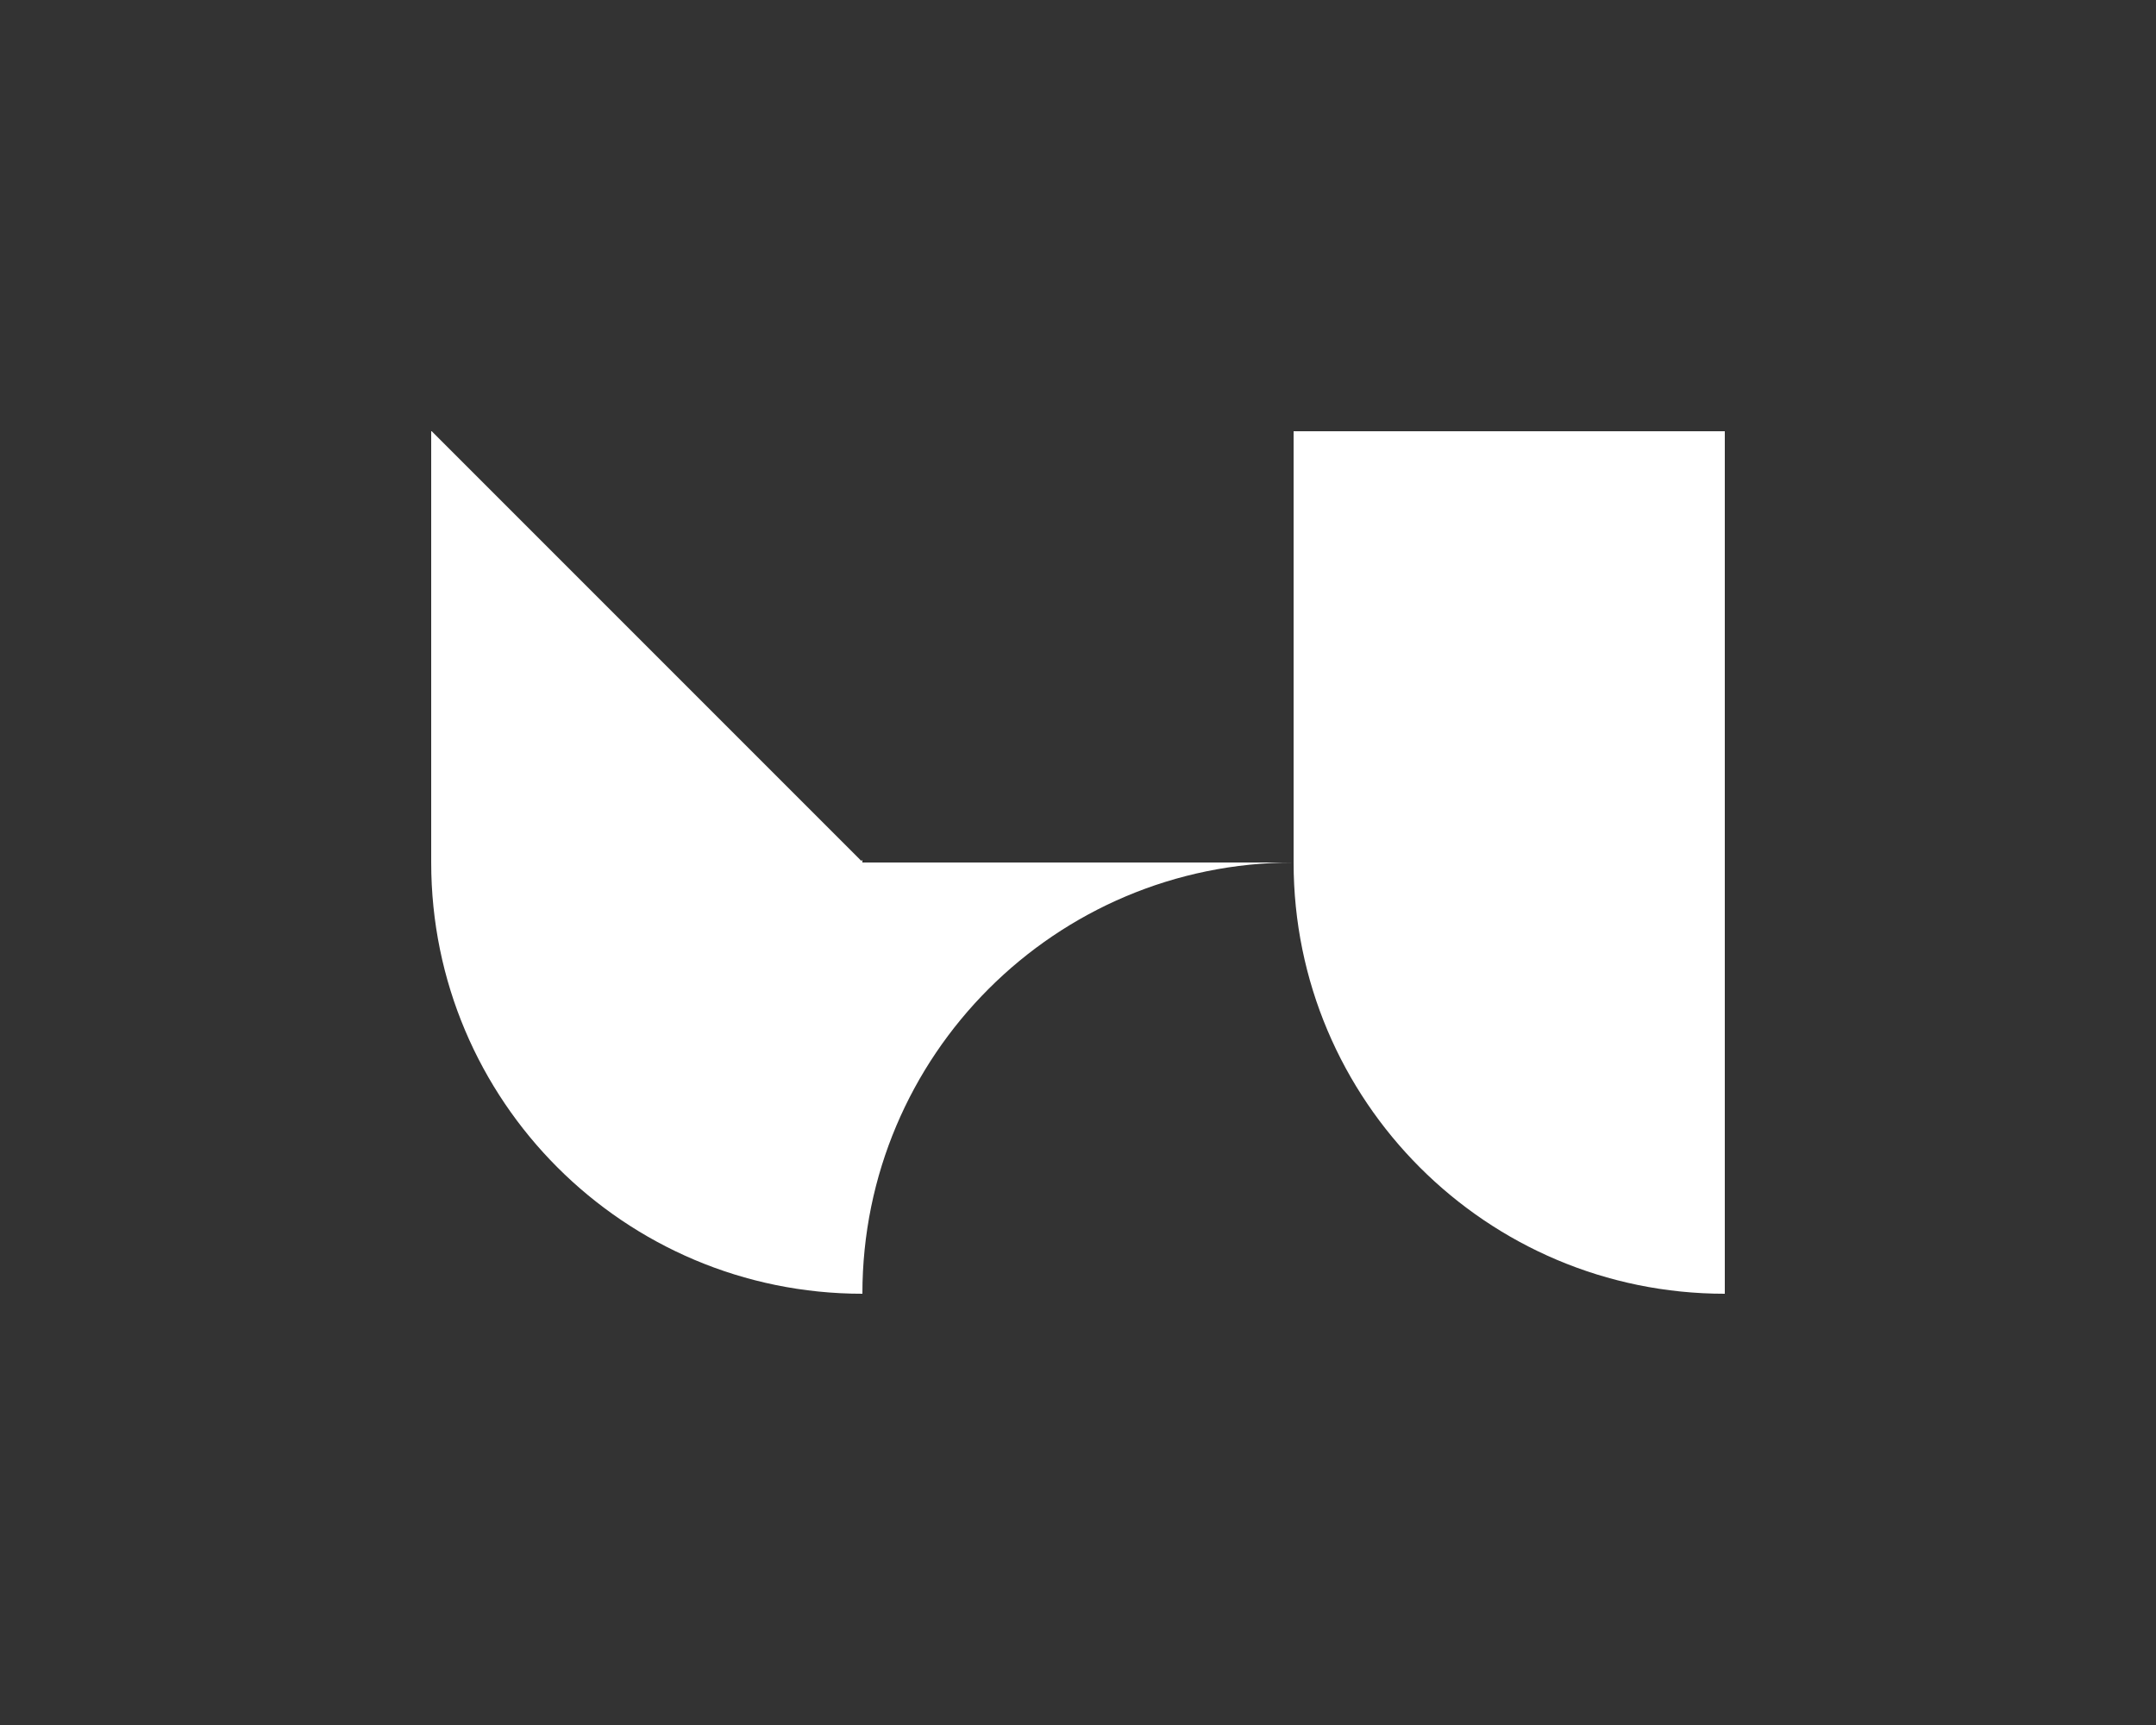 <svg width="120" height="96" viewBox="0 0 120 96" fill="none" xmlns="http://www.w3.org/2000/svg">
<rect x="0" y="0" width="120" height="96" fill="#333333" stroke="none"/>
<path fill-rule="evenodd" clip-rule="evenodd" d="M24 24H24.029L47.941 47.912L48 47.853V48H72C58.745 48 48 58.745 48 72C34.745 72 24 61.255 24 48V24ZM72 48V24H96V72C82.745 72 72 61.255 72 48Z" fill="white"/>
</svg>
